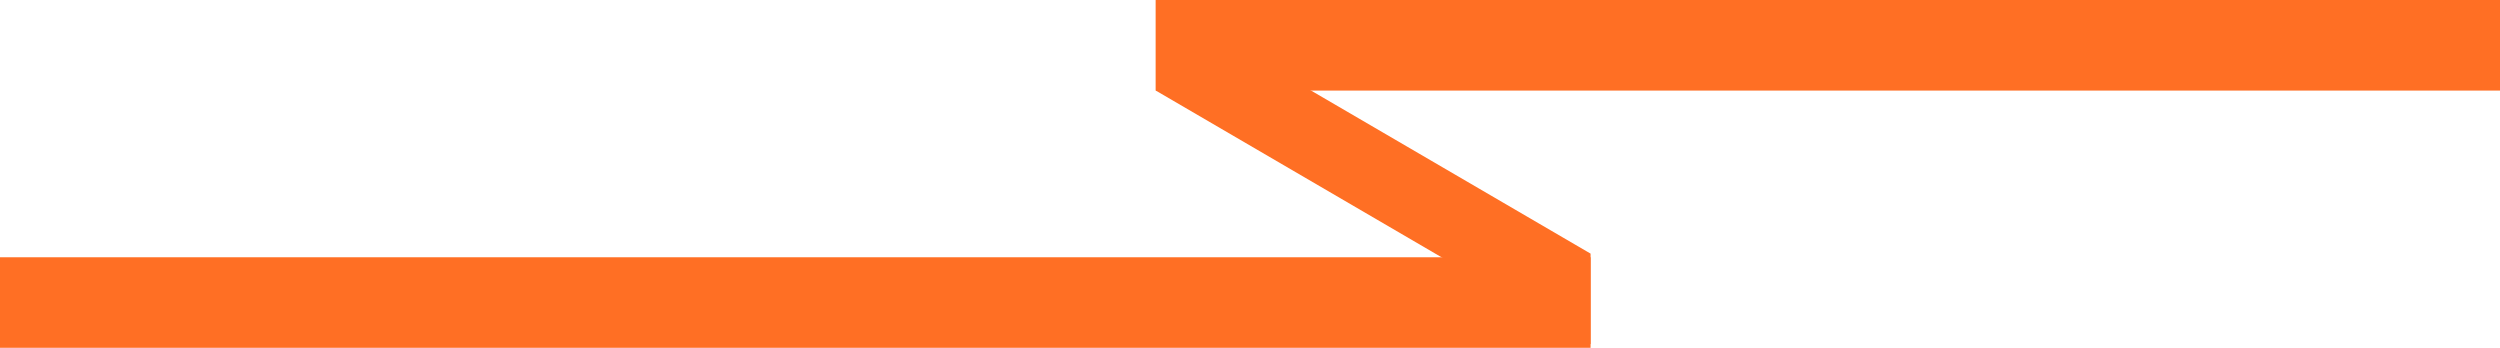 <svg xmlns="http://www.w3.org/2000/svg" width="1380" height="192" viewBox="0 0 1380 192">
  <g id="그룹_4324" data-name="그룹 4324" transform="translate(25 -3642)">
    <rect id="사각형_1949" data-name="사각형 1949" width="742" height="50" transform="translate(613 3642)" fill="#ff6f24" style="mix-blend-mode: hard-light;isolation: isolate"/>
    <rect id="사각형_1950" data-name="사각형 1950" width="878" height="50" transform="translate(-25 3784)" fill="#ff6f24" style="mix-blend-mode: hard-light;isolation: isolate"/>
    <path id="패스_5088" data-name="패스 5088" d="M0,0,240,140v50L0,50Z" transform="translate(613 3642)" fill="#ff6f24" style="mix-blend-mode: hard-light;isolation: isolate"/>
  </g>
</svg>
